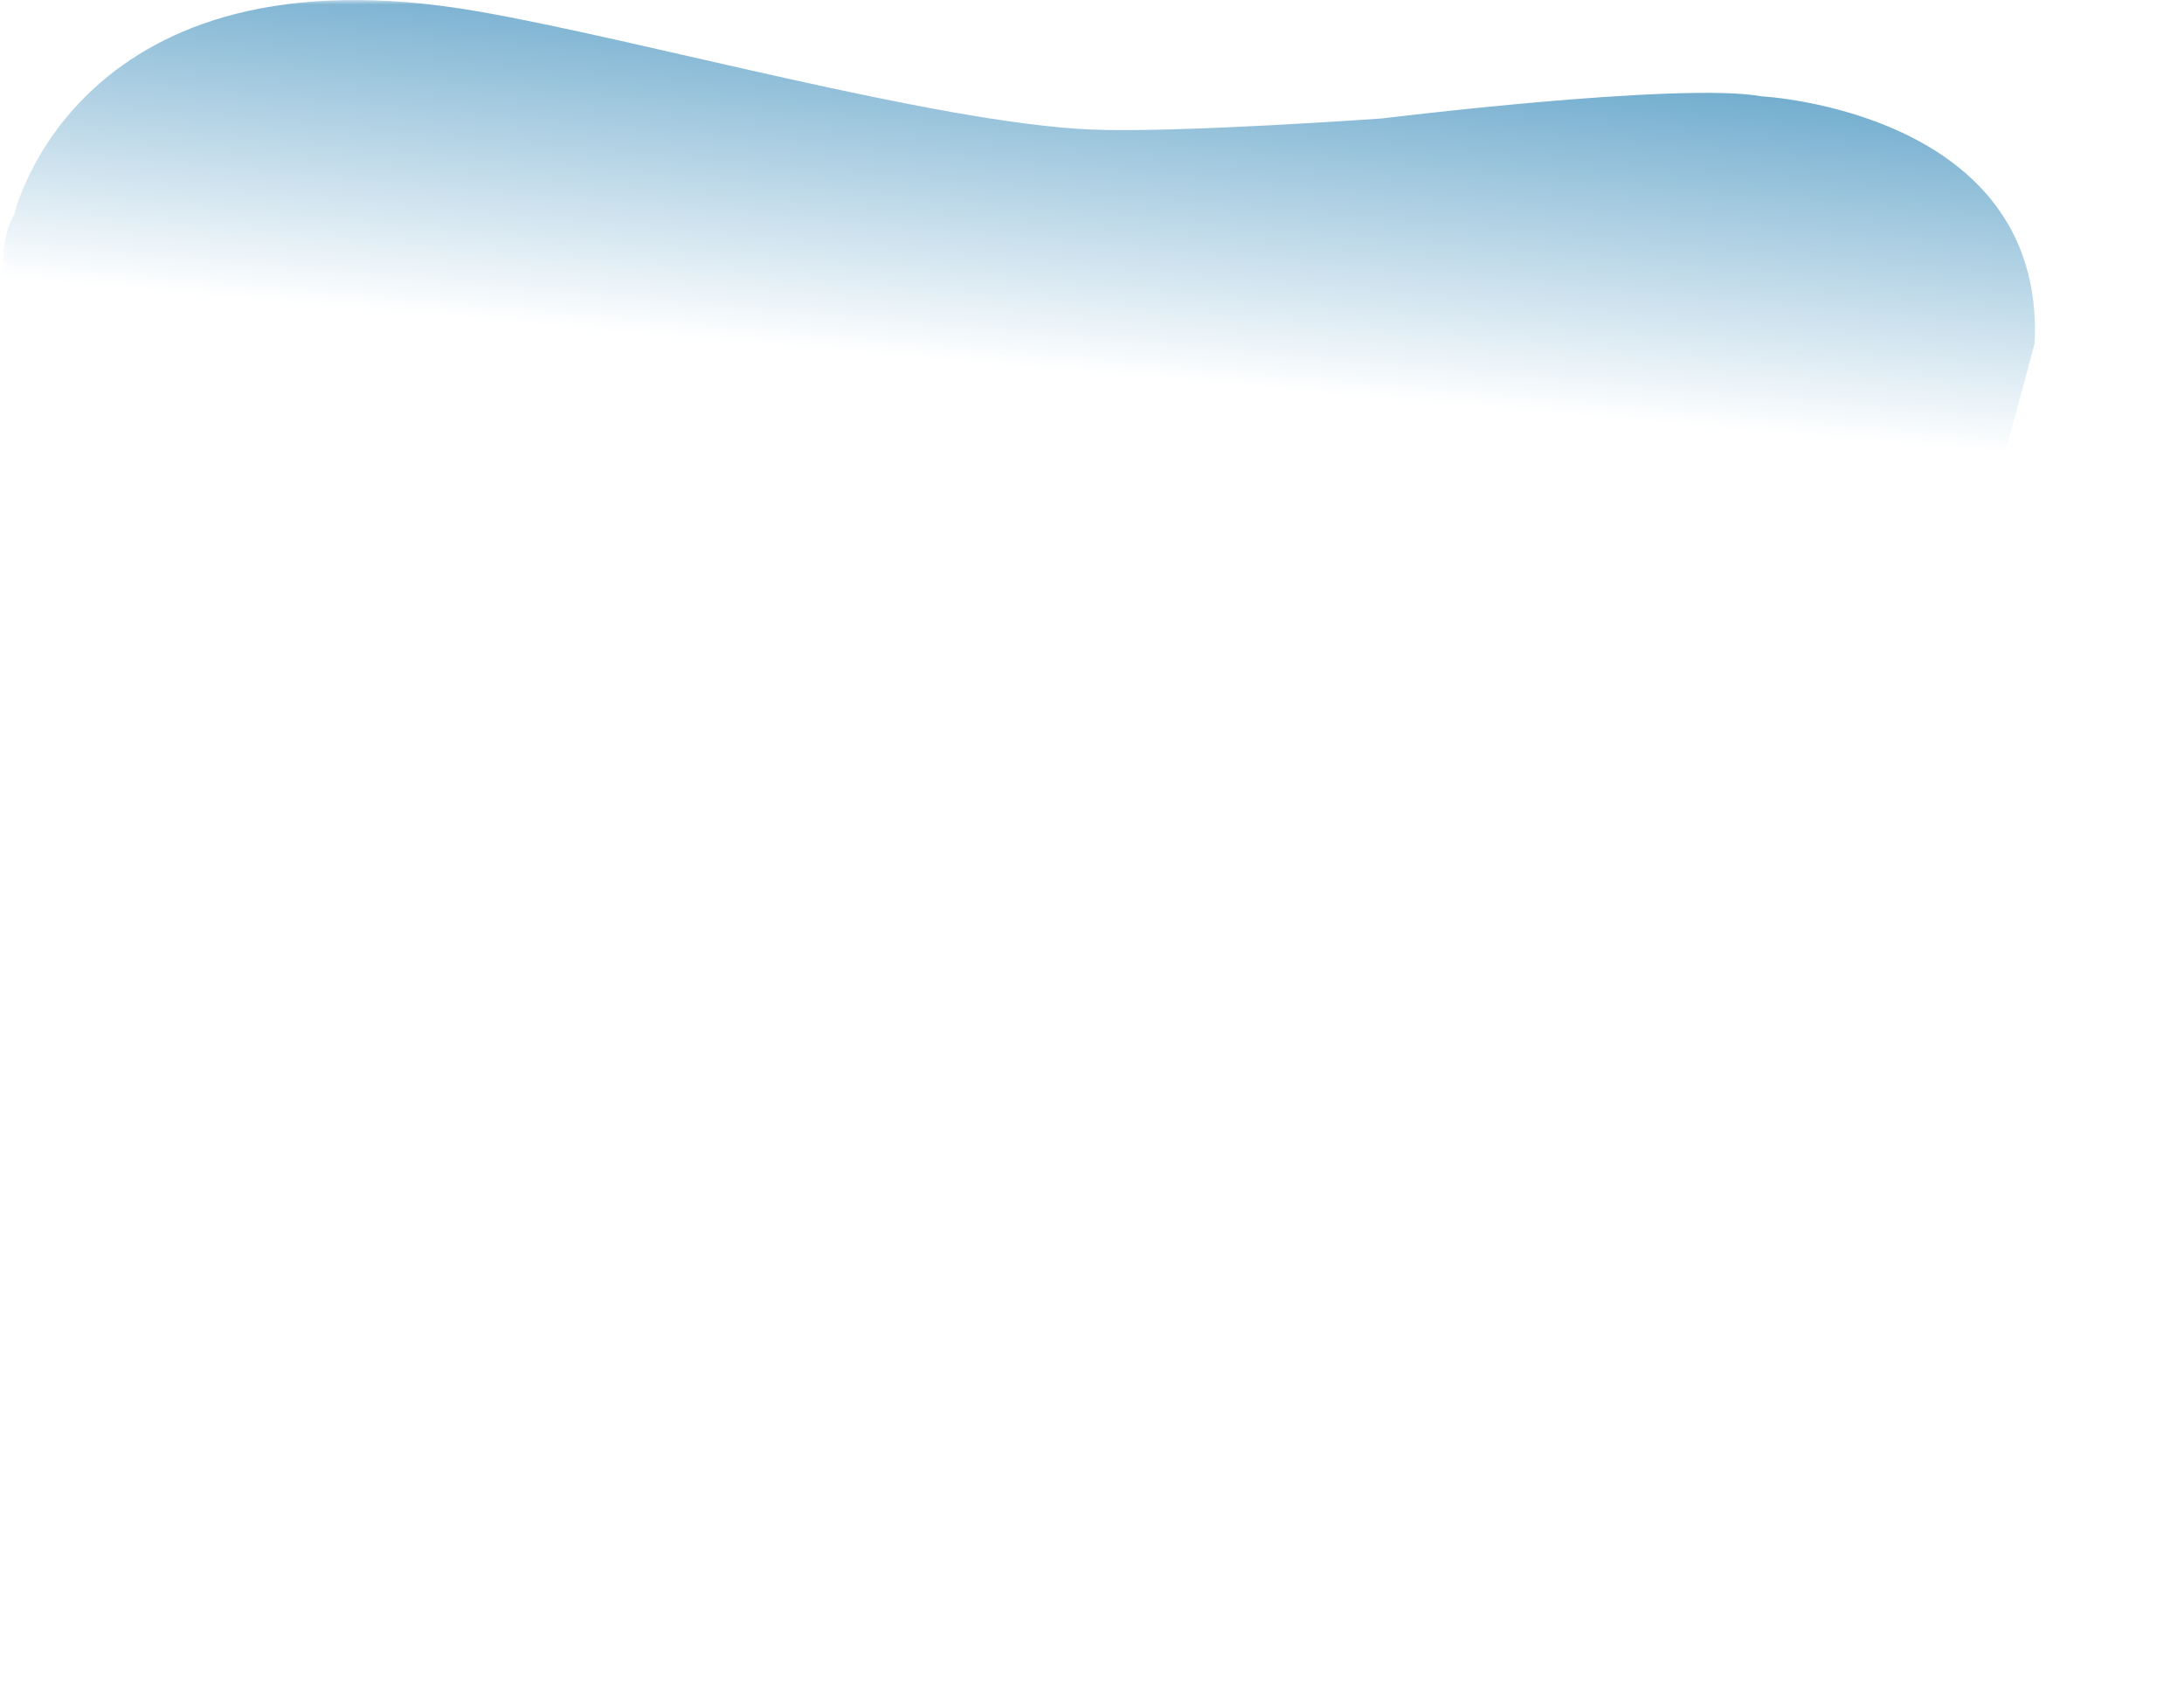 <?xml version="1.0" encoding="UTF-8"?>
<!DOCTYPE svg PUBLIC "-//W3C//DTD SVG 1.1//EN" "http://www.w3.org/Graphics/SVG/1.1/DTD/svg11.dtd">
<!-- Creator: CorelDRAW 2019 (64-Bit) -->
<svg xmlns="http://www.w3.org/2000/svg" xml:space="preserve" width="410px" height="317px" version="1.1" style="shape-rendering:geometricPrecision; text-rendering:geometricPrecision; image-rendering:optimizeQuality; fill-rule:evenodd; clip-rule:evenodd"
viewBox="0 0 243.72 188.79"
 xmlns:xlink="http://www.w3.org/1999/xlink">
 <defs>
  <style type="text/css">
   <![CDATA[
    .fil0 {fill:#4B96C1}
   ]]>
  </style>
   <mask id="id0">
  <linearGradient id="id1" gradientUnits="userSpaceOnUse" x1="109" y1="-7.76" x2="100.92" y2="84.41">
   <stop offset="0" style="stop-opacity:1; stop-color:white"/>
   <stop offset="0.522" style="stop-opacity:-127.502; stop-color:white"/>
   <stop offset="1" style="stop-opacity:0; stop-color:white"/>
  </linearGradient>
    <rect style="fill:url(#id1)" x="-0.62" y="-0.62" width="244.96" height="190.03"/>
   </mask>
 </defs>
 <g id="Layer_x0020_1">
  <path class="fil0" style="mask:url(#id0)" d="M1.37 23.96c0,0 7.01,-30.51 51.94,-22.67 18.17,3.16 51.06,12.43 68.42,13.19 9.48,0.41 32.56,-1.24 32.56,-1.24 0,0 33.39,-4.12 42.46,-2.47 0,0 31.74,1.65 30.5,27.61 0,0 -6.18,23.5 -9.48,31.74 -3.29,8.25 0.42,18.96 0.42,18.96 0,0 12.36,23.5 16.07,28.45 3.71,4.94 5.77,11.54 5.77,11.54 0,0 13.19,21.84 -10.3,37.1 -23.5,15.25 -44.93,18.96 -44.93,18.96 0,0 -28.5,5.07 -54,3.27 -28.04,-1.97 -56.59,-21.08 -72.55,-40.78 -19.55,-17.27 -33.29,-36.5 -41.78,-58.7 -1.65,-4.31 -2.83,-10.27 -5.12,-16.84 -2.63,-7.57 -6.39,-15.95 -8.4,-23.57 -2.73,-10.28 -4.2,-20.14 -1.58,-24.55z"/>
 </g>
</svg>
